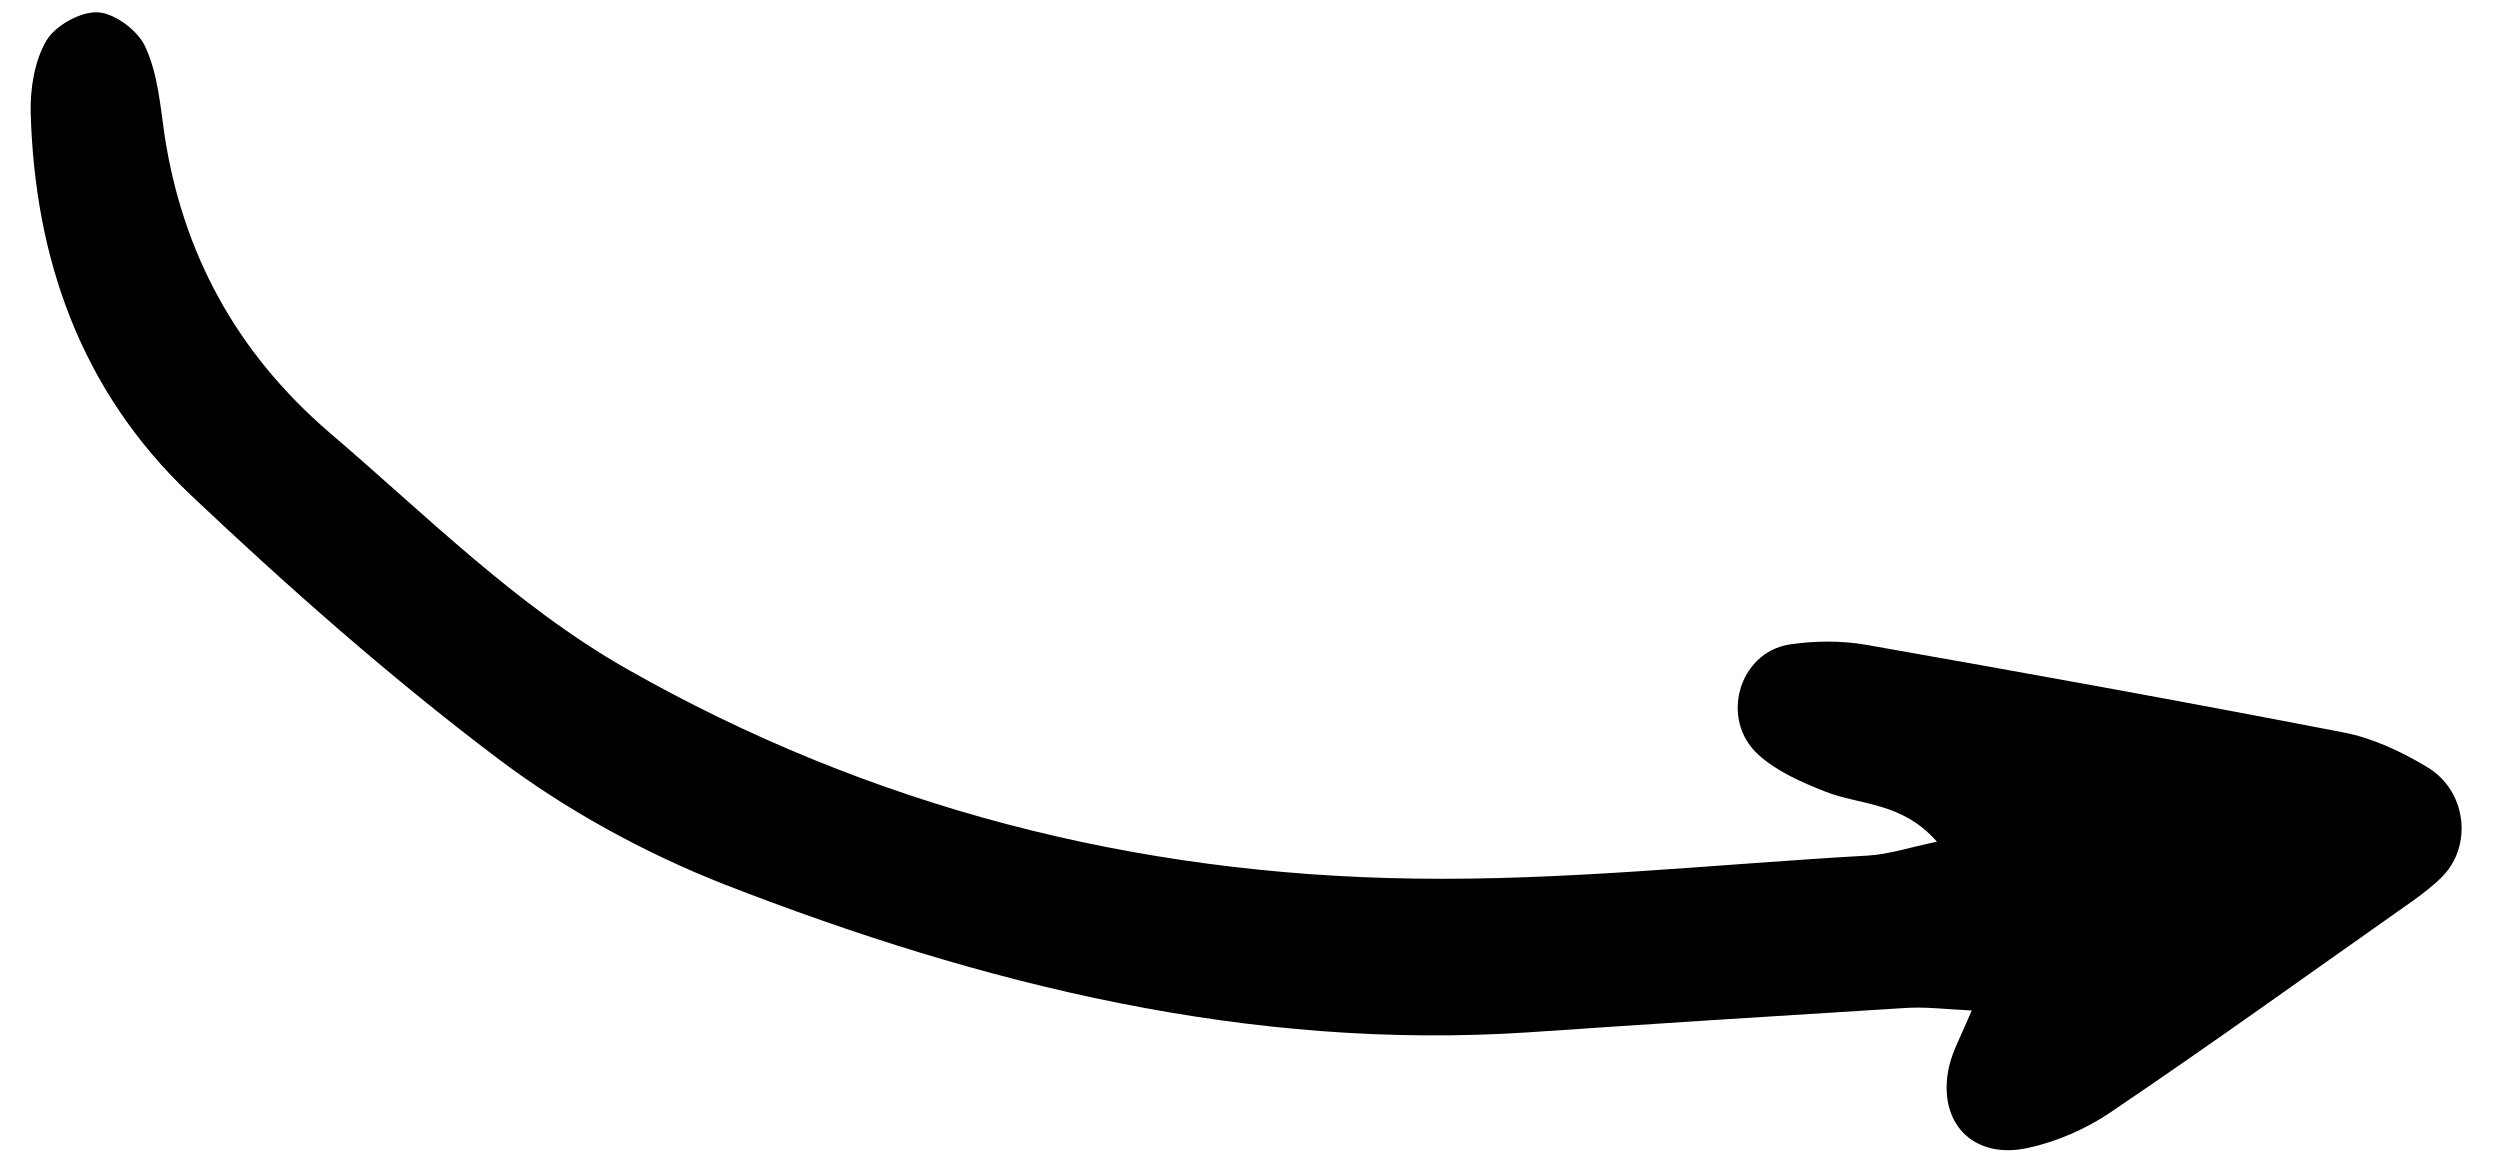 <svg width="65" height="30" viewBox="0 0 65 30" fill="none" xmlns="http://www.w3.org/2000/svg">
<path id="Vector" d="M50.36 21.884C49.444 20.841 48.365 20.942 47.46 20.582C46.839 20.34 46.184 20.048 45.715 19.62C44.71 18.701 45.206 16.984 46.504 16.76C47.157 16.659 47.864 16.651 48.52 16.765C52.642 17.491 56.773 18.238 60.901 19.038C61.657 19.176 62.417 19.529 63.098 19.939C64.137 20.552 64.295 21.99 63.495 22.796C63.27 23.023 62.998 23.23 62.733 23.422C60.11 25.266 57.513 27.139 54.855 28.933C54.236 29.351 53.487 29.68 52.733 29.845C51.284 30.166 50.349 29.169 50.678 27.72C50.773 27.315 50.992 26.925 51.265 26.273C50.539 26.236 50.047 26.173 49.533 26.208C46.264 26.409 43.011 26.617 39.751 26.84C32.497 27.318 25.579 25.619 18.843 22.998C16.744 22.173 14.695 21.049 12.91 19.697C10.11 17.581 7.474 15.249 4.94 12.852C2.091 10.146 0.9 6.707 0.798 2.921C0.784 2.291 0.899 1.573 1.213 1.045C1.447 0.661 2.101 0.293 2.552 0.321C3.003 0.35 3.621 0.822 3.793 1.25C4.101 1.932 4.168 2.744 4.277 3.503C4.746 6.586 6.148 9.169 8.572 11.252C11.069 13.383 13.386 15.725 16.269 17.376C22.64 21.003 29.523 22.741 36.757 22.843C40.694 22.903 44.636 22.466 48.58 22.244C49.132 22.208 49.65 22.032 50.36 21.884Z" fill="black"/>
</svg>
